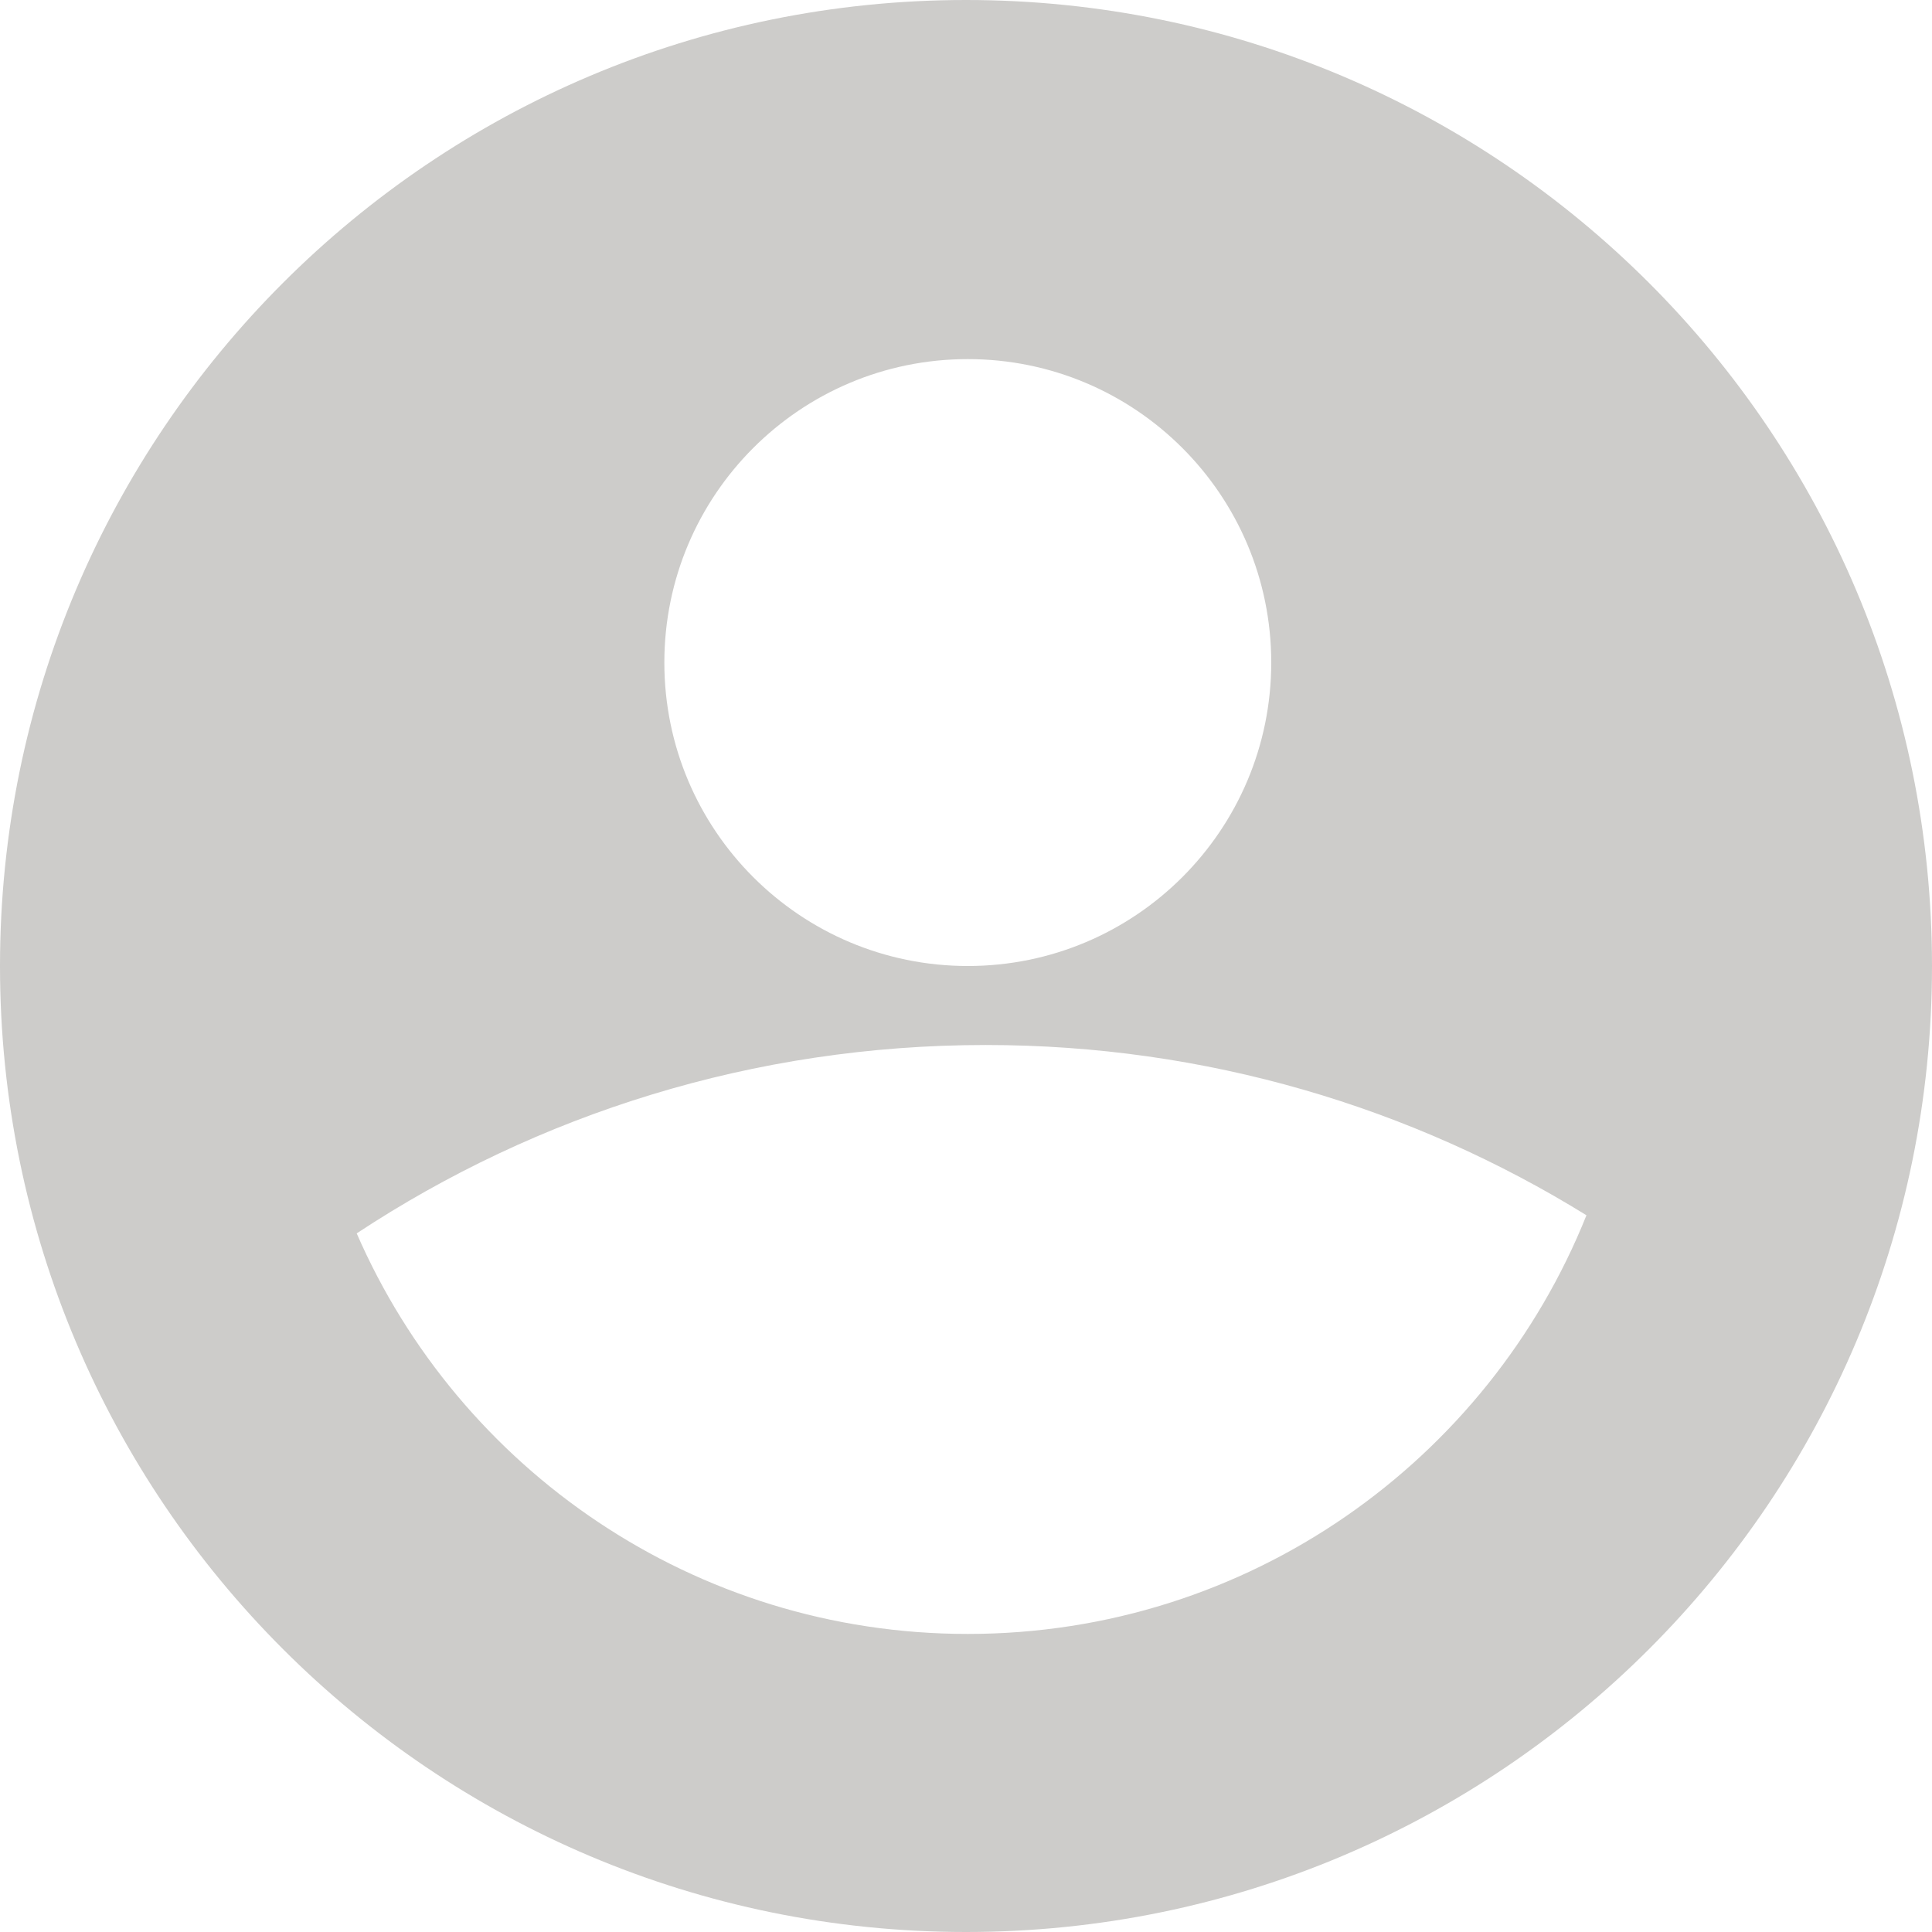 <?xml version="1.0" encoding="UTF-8" standalone="no"?>
<svg width="538px" height="538px" viewBox="0 0 538 538" version="1.1" xmlns="http://www.w3.org/2000/svg" xmlns:xlink="http://www.w3.org/1999/xlink">
    <defs></defs>
    <g id="Page-1" stroke="none" stroke-width="1" fill="none" fill-rule="evenodd">
        <path d="M269,538 C120.435,538 0,417.565 0,269 C0,120.435 120.435,0 269,0 C417.565,0 538,120.435 538,269 C538,417.565 417.565,538 269,538 Z M269.5,269 C316.168,269 354,231.168 354,184.5 C354,137.832 316.168,100 269.5,100 C222.832,100 185,137.832 185,184.5 C185,231.168 222.832,269 269.5,269 Z M99.328,343.455 L99.329,343.455 C127.897,409.101 193.339,455 269.5,455 C347.597,455 414.422,406.738 441.778,338.412 C393.163,308.35 335.858,291 274.5,291 C209.788,291 149.584,310.299 99.328,343.455 Z" id="Combined-Shape" fill="#cdccca"></path>
    </g>
</svg>
